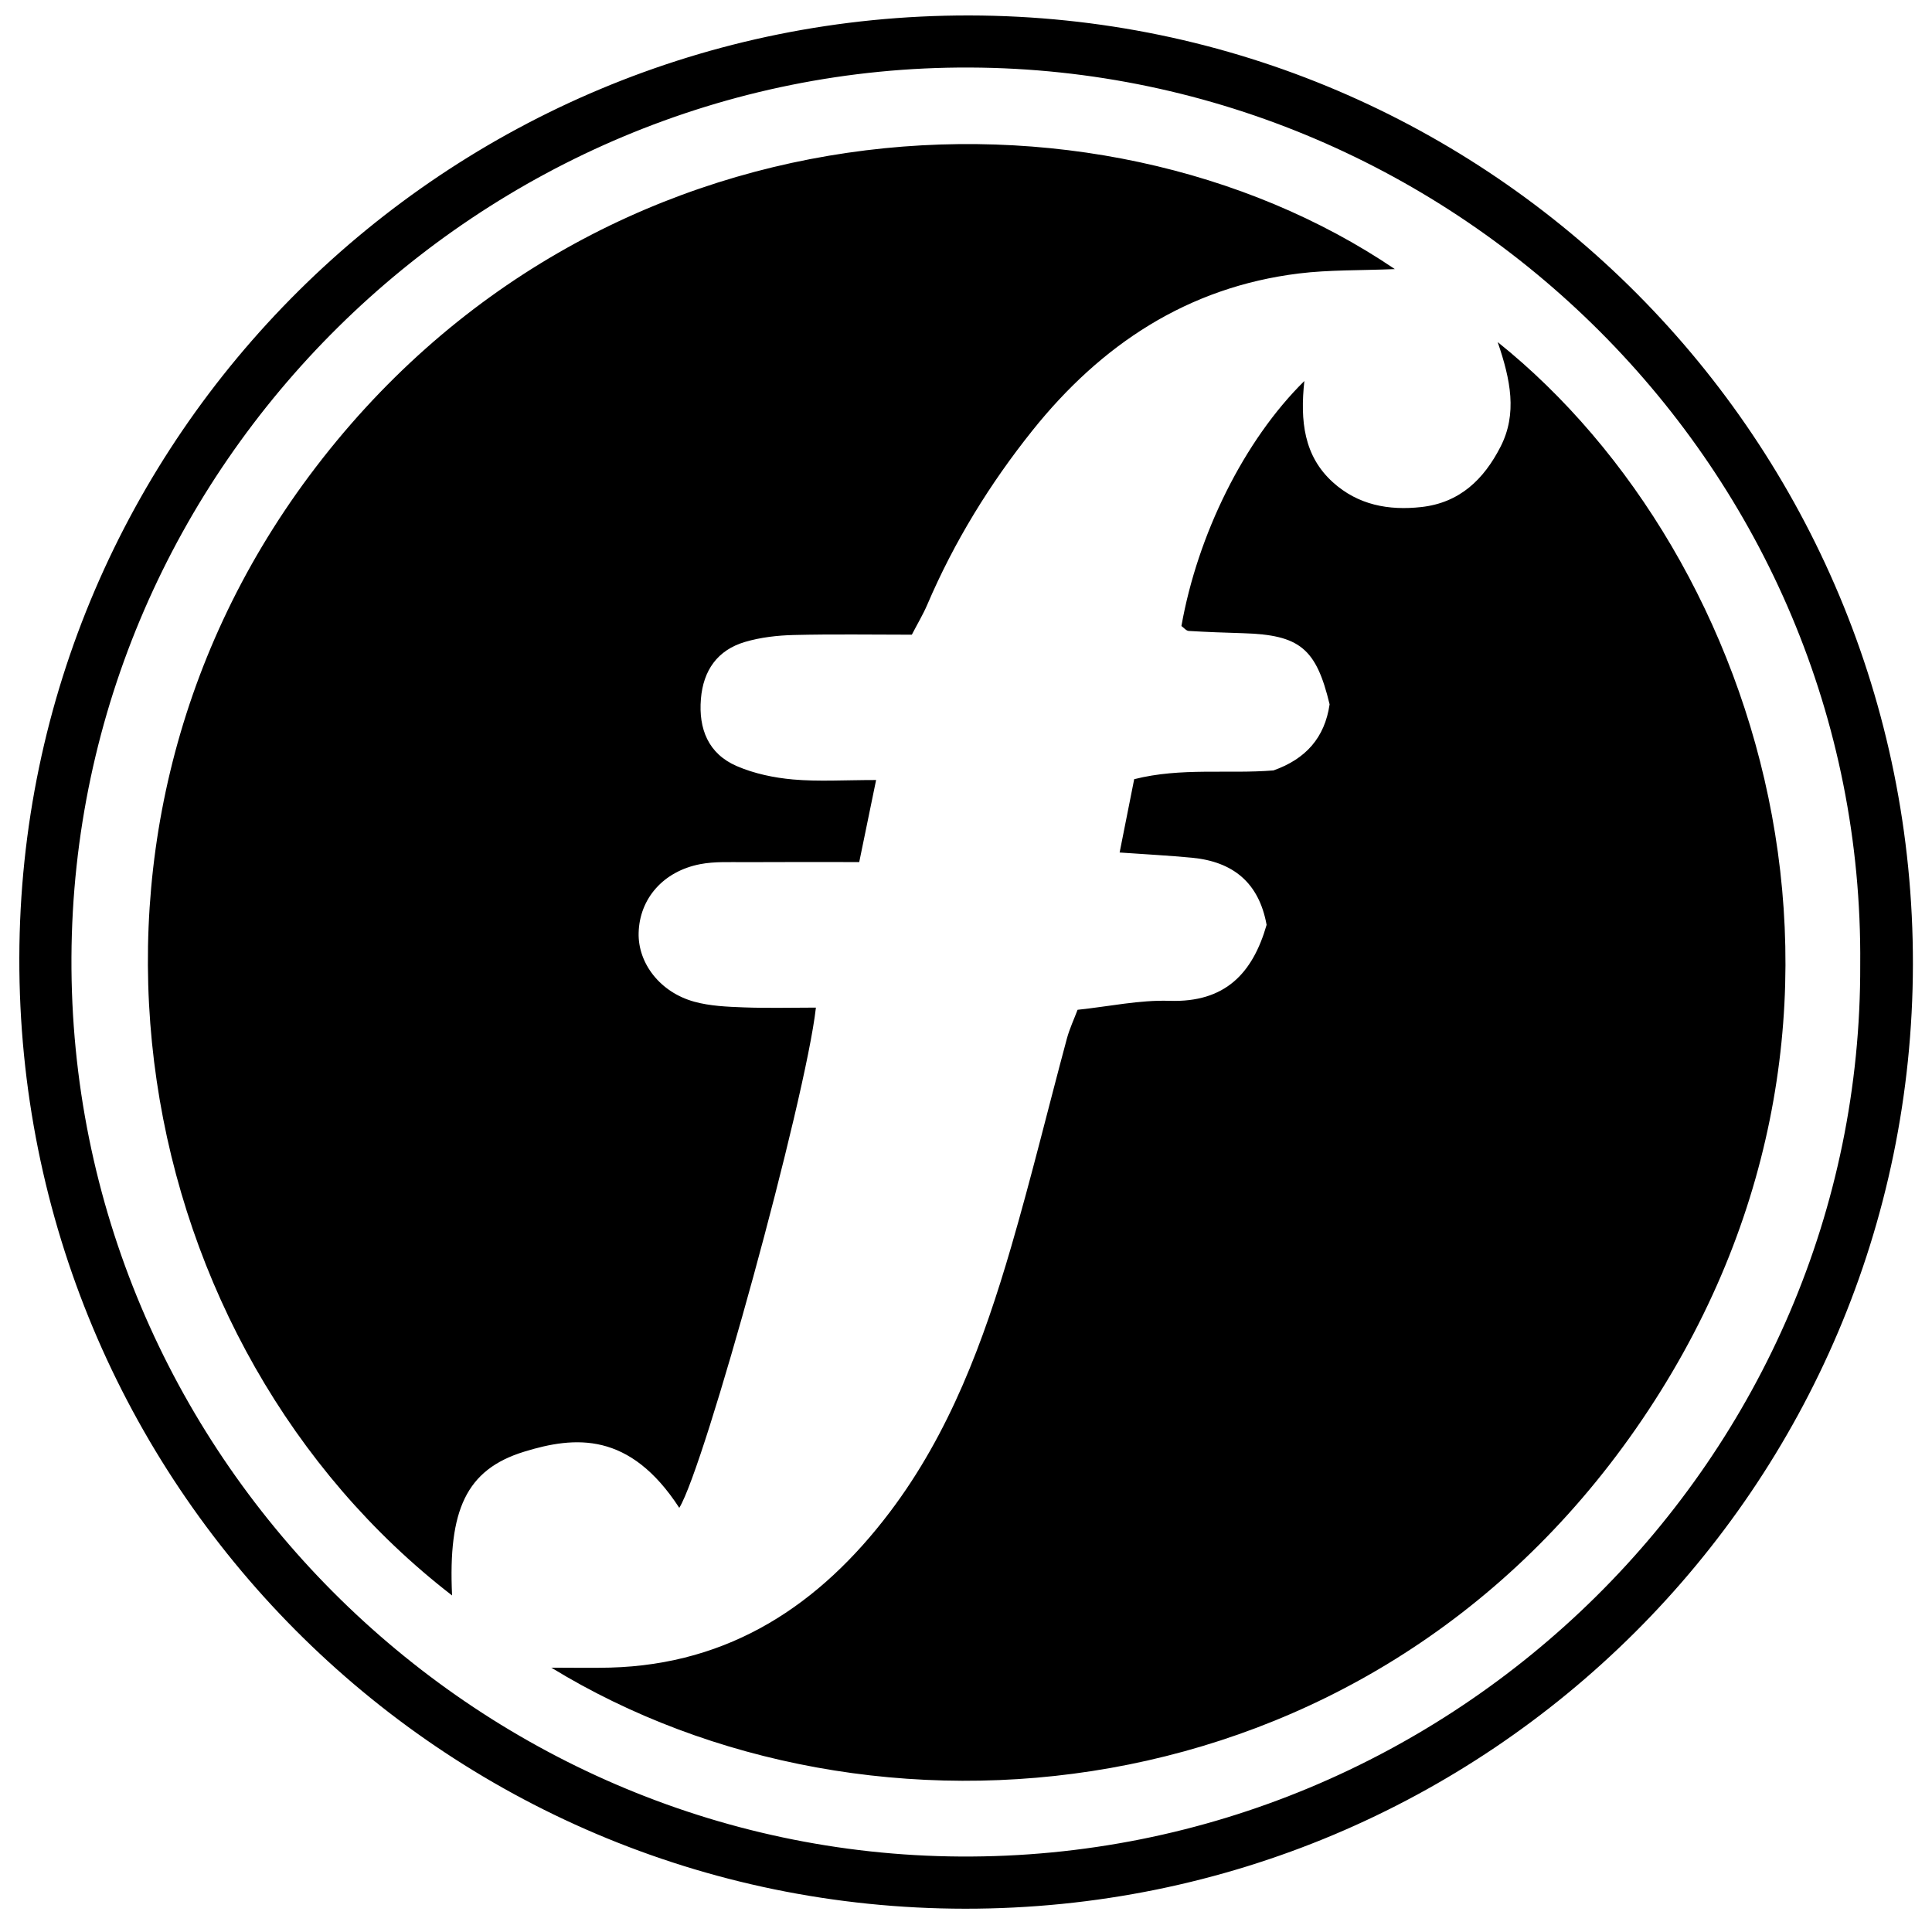<?xml version="1.0" encoding="iso-8859-1"?>
<!-- Generator: Adobe Illustrator 19.0.0, SVG Export Plug-In . SVG Version: 6.00 Build 0)  -->
<svg version="1.1" id="Layer_1" xmlns="http://www.w3.org/2000/svg" xmlns:xlink="http://www.w3.org/1999/xlink" x="0px" y="0px"
	 viewBox="0 0 500 500" enable-background="new 0 0 500 500" xml:space="preserve">
<path d="M495.06,249.541c-0.197,135.168-109.923,244.518-245.273,244.433C114.205,493.889,4.674,383.744,5.001,247.815
	C5.326,112.982,115.489,3.765,250.926,4C385.99,4.235,495.258,114.133,495.06,249.541z M481.423,249.618
	C482.579,121.712,377.39,18.002,251.006,17.476C124.413,16.949,19.11,120.406,18.492,247.743
	c-0.622,128.245,104.229,231.962,230.053,232.724C376.36,481.242,481.923,377.063,481.423,249.618z M293.528,201.655
	c-1.313,6.605-2.474,12.446-3.771,18.972c7.185,0.509,12.988,0.798,18.765,1.357c10.565,1.022,17.294,6.424,19.274,17.372
	c-3.631,12.597-10.76,20.134-25.128,19.658c-7.732-0.256-15.528,1.449-23.793,2.322c-0.923,2.453-2.079,4.898-2.771,7.468
	c-4.838,17.978-9.225,36.086-14.437,53.953c-7.108,24.362-15.897,48.127-31.404,68.609c-18.136,23.953-41.29,39.374-72.386,40.209
	c-4.679,0.126-9.364,0.018-15.193,0.018c82.231,50.313,210.126,39.523,280.665-61.819c72.242-103.789,33.63-225.64-35.749-281.246
	c3.339,9.777,5.122,18.524,0.735,27.094c-4.328,8.455-10.565,14.497-20.495,15.6c-8.493,0.944-16.404-0.531-22.914-6.432
	c-7.483-6.782-8.479-15.849-7.362-26.184c-15.573,15.336-27.629,39.749-31.812,63.404c0.624,0.448,1.231,1.238,1.884,1.277
	c4.689,0.283,9.385,0.448,14.081,0.588c14.667,0.437,18.902,3.916,22.383,18.406c-1.26,8.64-6.182,14.155-14.523,17.102
	C317.864,200.345,305.647,198.575,293.528,201.655z M135.622,375.705c13.211-4.081,27.325-5.244,40.176,14.524
	c6.578-10.626,32.695-105.649,35.359-129.461c-6.315,0-12.52,0.173-18.71-0.06c-4.275-0.161-8.679-0.341-12.763-1.465
	c-8.858-2.438-14.606-9.948-14.405-17.829c0.225-8.821,6.338-15.921,15.931-17.771c3.801-0.733,7.809-0.494,11.724-0.519
	c9.667-0.062,19.334-0.02,29.433-0.02c1.565-7.607,2.843-13.823,4.368-21.234c-8.28,0-14.929,0.436-21.488-0.143
	c-4.95-0.437-10.072-1.511-14.607-3.478c-7.319-3.174-9.881-9.59-9.245-17.365c0.605-7.398,4.293-12.655,11.418-14.756
	c4.046-1.193,8.408-1.687,12.644-1.791c10.144-0.249,20.298-0.08,30.525-0.08c1.546-2.982,2.945-5.307,4.001-7.777
	c6.961-16.285,16.179-31.262,27.184-45.033c17.771-22.236,40.178-37.131,68.995-40.674c7.842-0.964,15.829-0.756,24.822-1.131
	c-77.277-52.333-206.976-45.73-280.918,53.465c-71.233,95.562-46.462,225.399,36.929,289.795
	C115.966,390.808,120.615,380.34,135.622,375.705z"/>
</svg>
